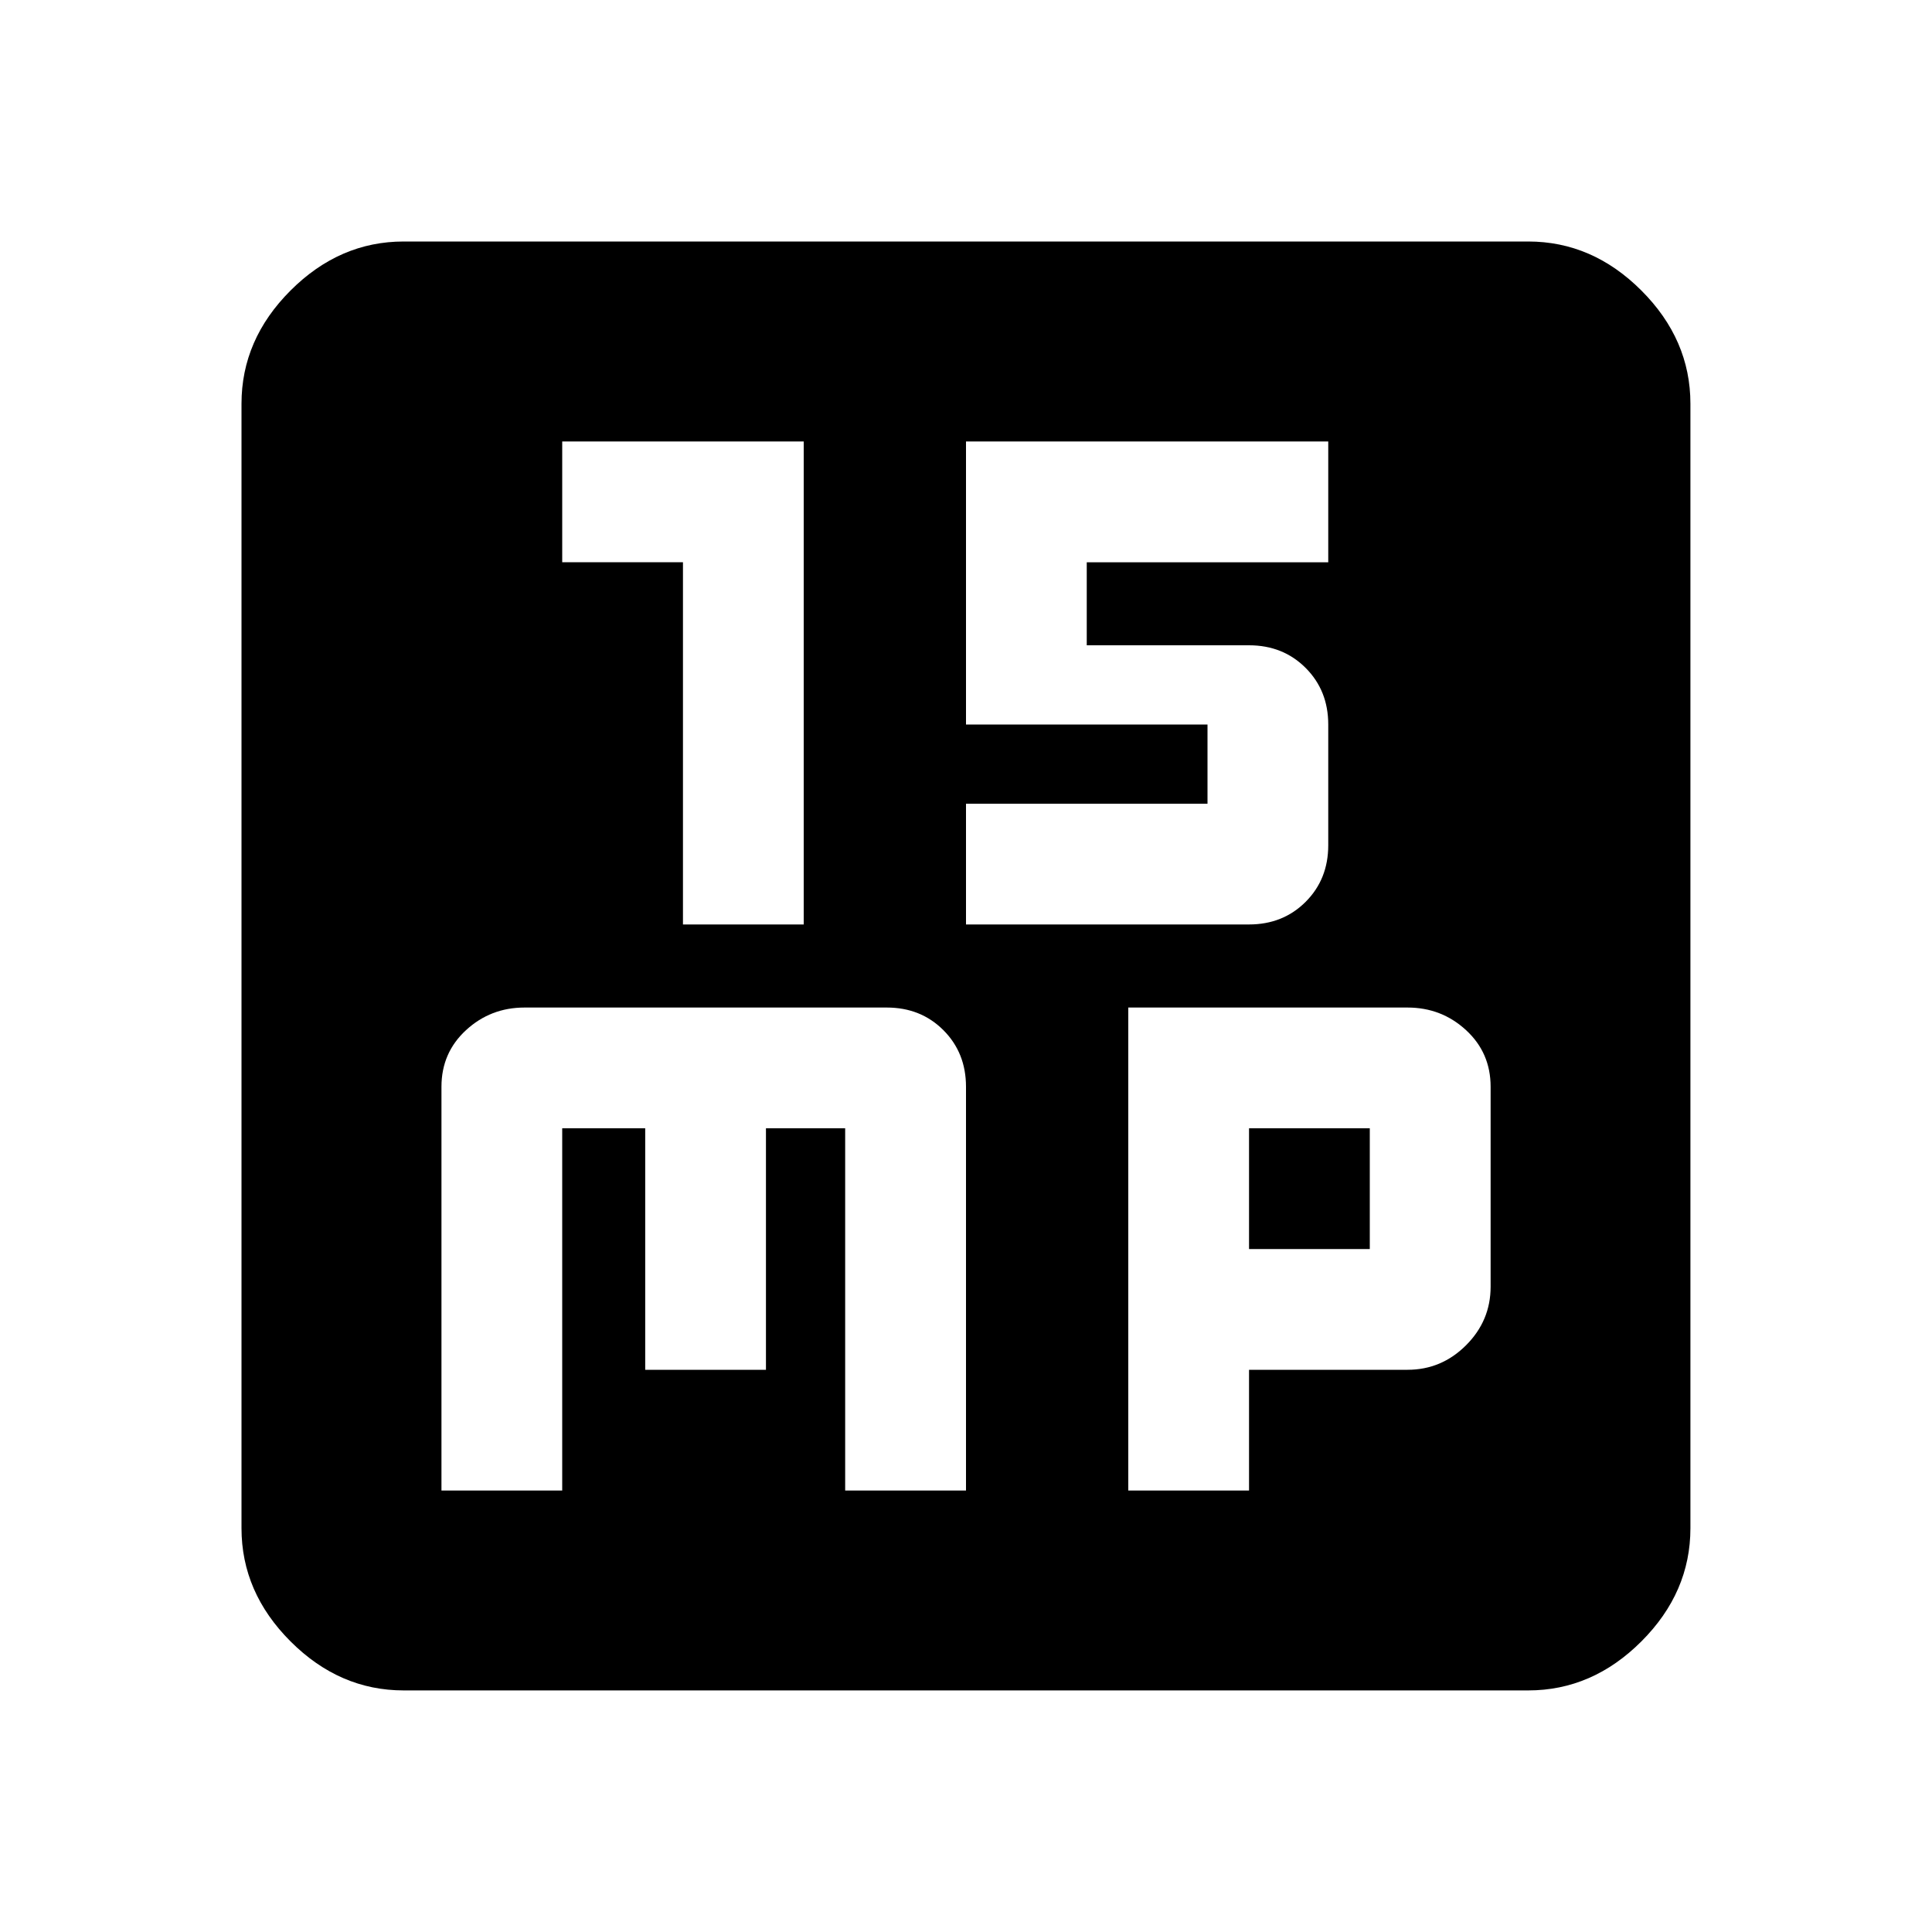 <!-- Generated by IcoMoon.io -->
<svg version="1.1" xmlns="http://www.w3.org/2000/svg" width="24" height="24" viewBox="0 0 24 24">
<path d="M15.516 14.016h1.5v1.5h-1.5v-1.5zM16.5 6.984v-1.5h-4.5v3.516h3v0.984h-3v1.5h3.516q0.422 0 0.703-0.281t0.281-0.703v-1.5q0-0.422-0.281-0.703t-0.703-0.281h-2.016v-1.031h3zM9.984 5.484h-3v1.5h1.5v4.5h1.5v-6zM15.516 18.516v-1.5h1.969q0.422 0 0.727-0.305t0.305-0.727v-2.484q0-0.422-0.305-0.703t-0.727-0.281h-3.469v6h1.5zM12 18.516v-5.016q0-0.422-0.281-0.703t-0.703-0.281h-4.5q-0.422 0-0.727 0.281t-0.305 0.703v5.016h1.5v-4.5h1.031v3h1.5v-3h0.984v4.5h1.5zM18.984 3q0.797 0 1.406 0.609t0.609 1.406v13.969q0 0.797-0.609 1.406t-1.406 0.609h-13.969q-0.797 0-1.406-0.609t-0.609-1.406v-13.969q0-0.797 0.609-1.406t1.406-0.609h13.969z"></path>
</svg>
